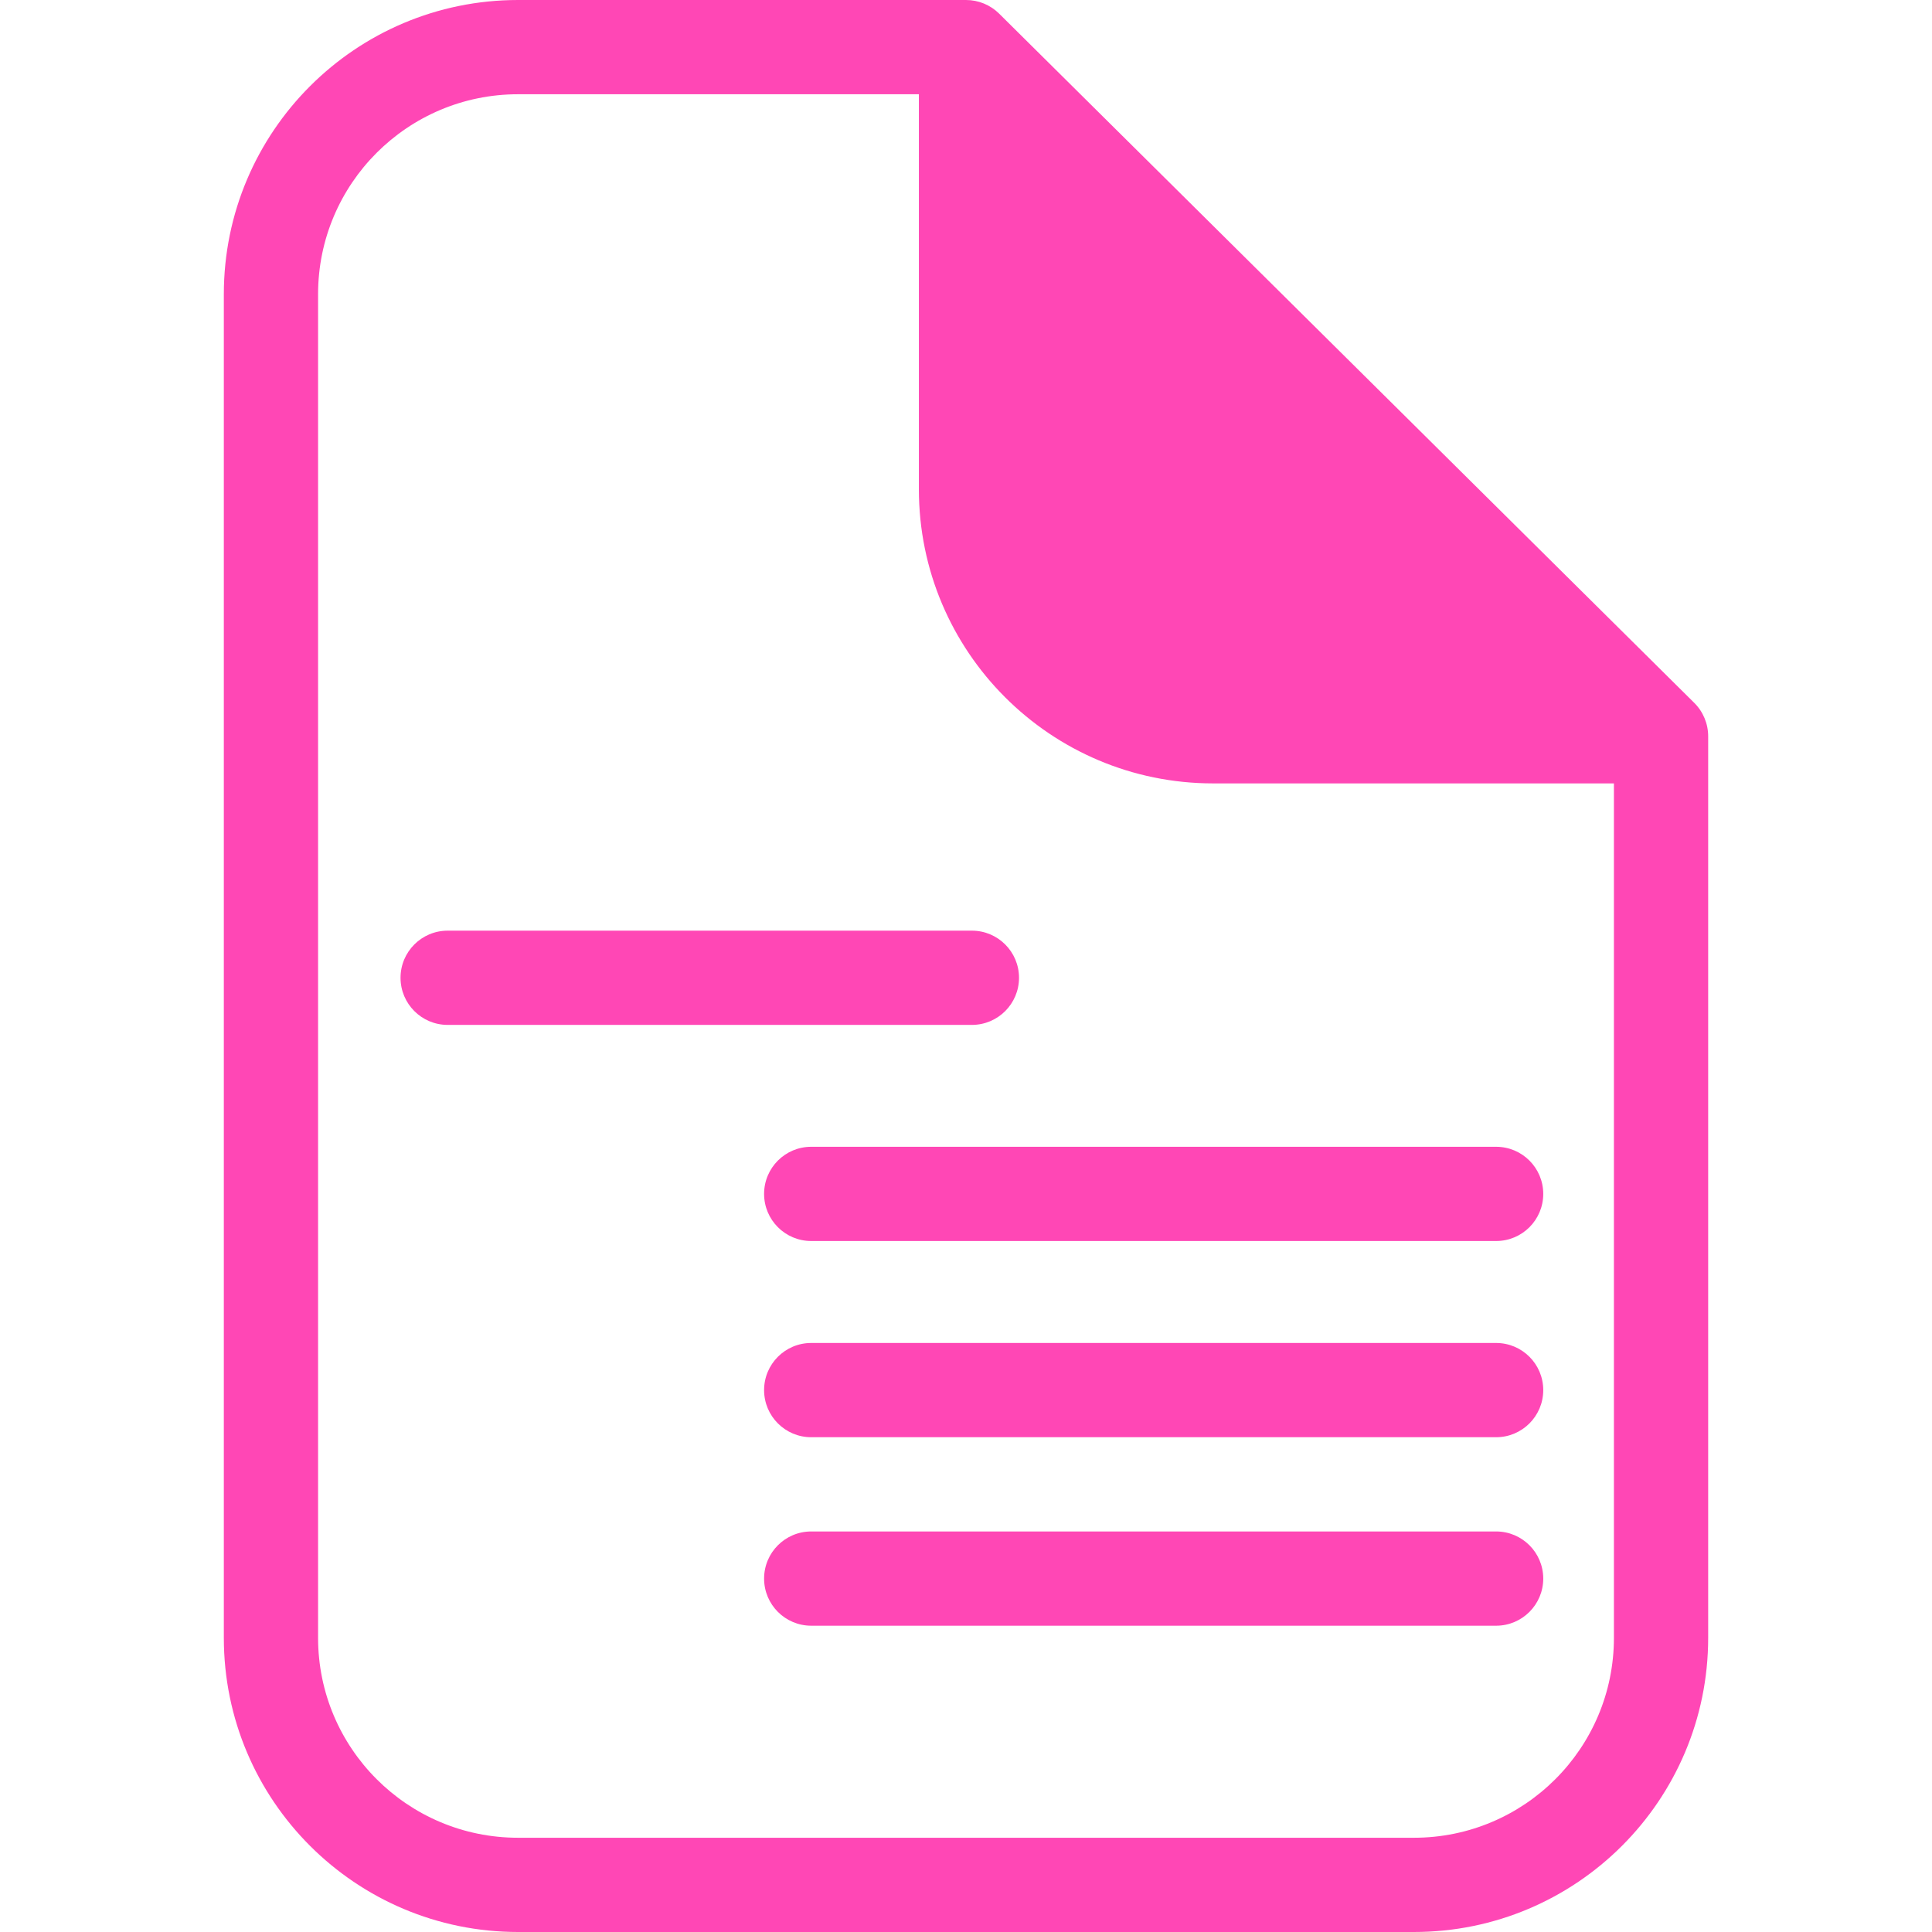 <svg width="100" height="100" viewBox="0 0 126 164" fill="none" xmlns="http://www.w3.org/2000/svg">
<path d="M122 62.5L63 4V41.525C63 53.109 72.392 62.5 83.978 62.5H122Z" fill="#FF47B5"/>
<path d="M63 4L65.816 1.16C65.067 0.417 64.055 0 63 0V4ZM122 62.5H126C126 61.433 125.574 60.411 124.816 59.66L122 62.5ZM101.022 156H24.978V164H101.022V156ZM8 139.025V24.975H0V139.025H8ZM24.978 8H63V0H24.978V8ZM124.816 59.66L65.816 1.16L60.184 6.84L119.184 65.34L124.816 59.66ZM24.978 156C15.601 156 8 148.4 8 139.025H0C0 152.819 11.184 164 24.978 164V156ZM101.022 164C114.817 164 126 152.819 126 139.025H118C118 148.4 110.399 156 101.022 156V164ZM83.978 58.5C74.601 58.5 67 50.9 67 41.525H59C59 55.319 70.183 66.5 83.978 66.5V58.5ZM8 24.975C8 15.6 15.601 8 24.978 8V0C11.184 0 0 11.181 0 24.975H8ZM118 62.5V139.025H126V62.5H118ZM67 41.525V4H59V41.525H67ZM83.978 66.5H122V58.5H83.978V66.5Z" fill="#FF47B5"/>
<path d="M49.861 97.346C47.652 97.346 45.861 99.136 45.861 101.345C45.861 103.555 47.652 105.345 49.861 105.345V97.346ZM108 105.345C110.209 105.345 112 103.555 112 101.345C112 99.136 110.209 97.346 108 97.346V105.345ZM49.861 130C47.652 130 45.861 131.791 45.861 134C45.861 136.209 47.652 138 49.861 138V130ZM108 138C110.209 138 112 136.209 112 134C112 131.791 110.209 130 108 130V138ZM19 79C16.791 79 15 80.791 15 83C15 85.209 16.791 87 19 87V79ZM63.5 87C65.709 87 67.5 85.209 67.5 83C67.5 80.791 65.709 79 63.5 79V87ZM49.861 114C47.652 114 45.861 115.791 45.861 118C45.861 120.209 47.652 122 49.861 122V114ZM108 122C110.209 122 112 120.209 112 118C112 115.791 110.209 114 108 114V122ZM49.861 105.345H108V97.346H49.861V105.345ZM49.861 138H108V130H49.861V138ZM19 87H63.5V79H19V87ZM49.861 122H108V114H49.861V122Z" fill="#FF47B5"/>
</svg>
